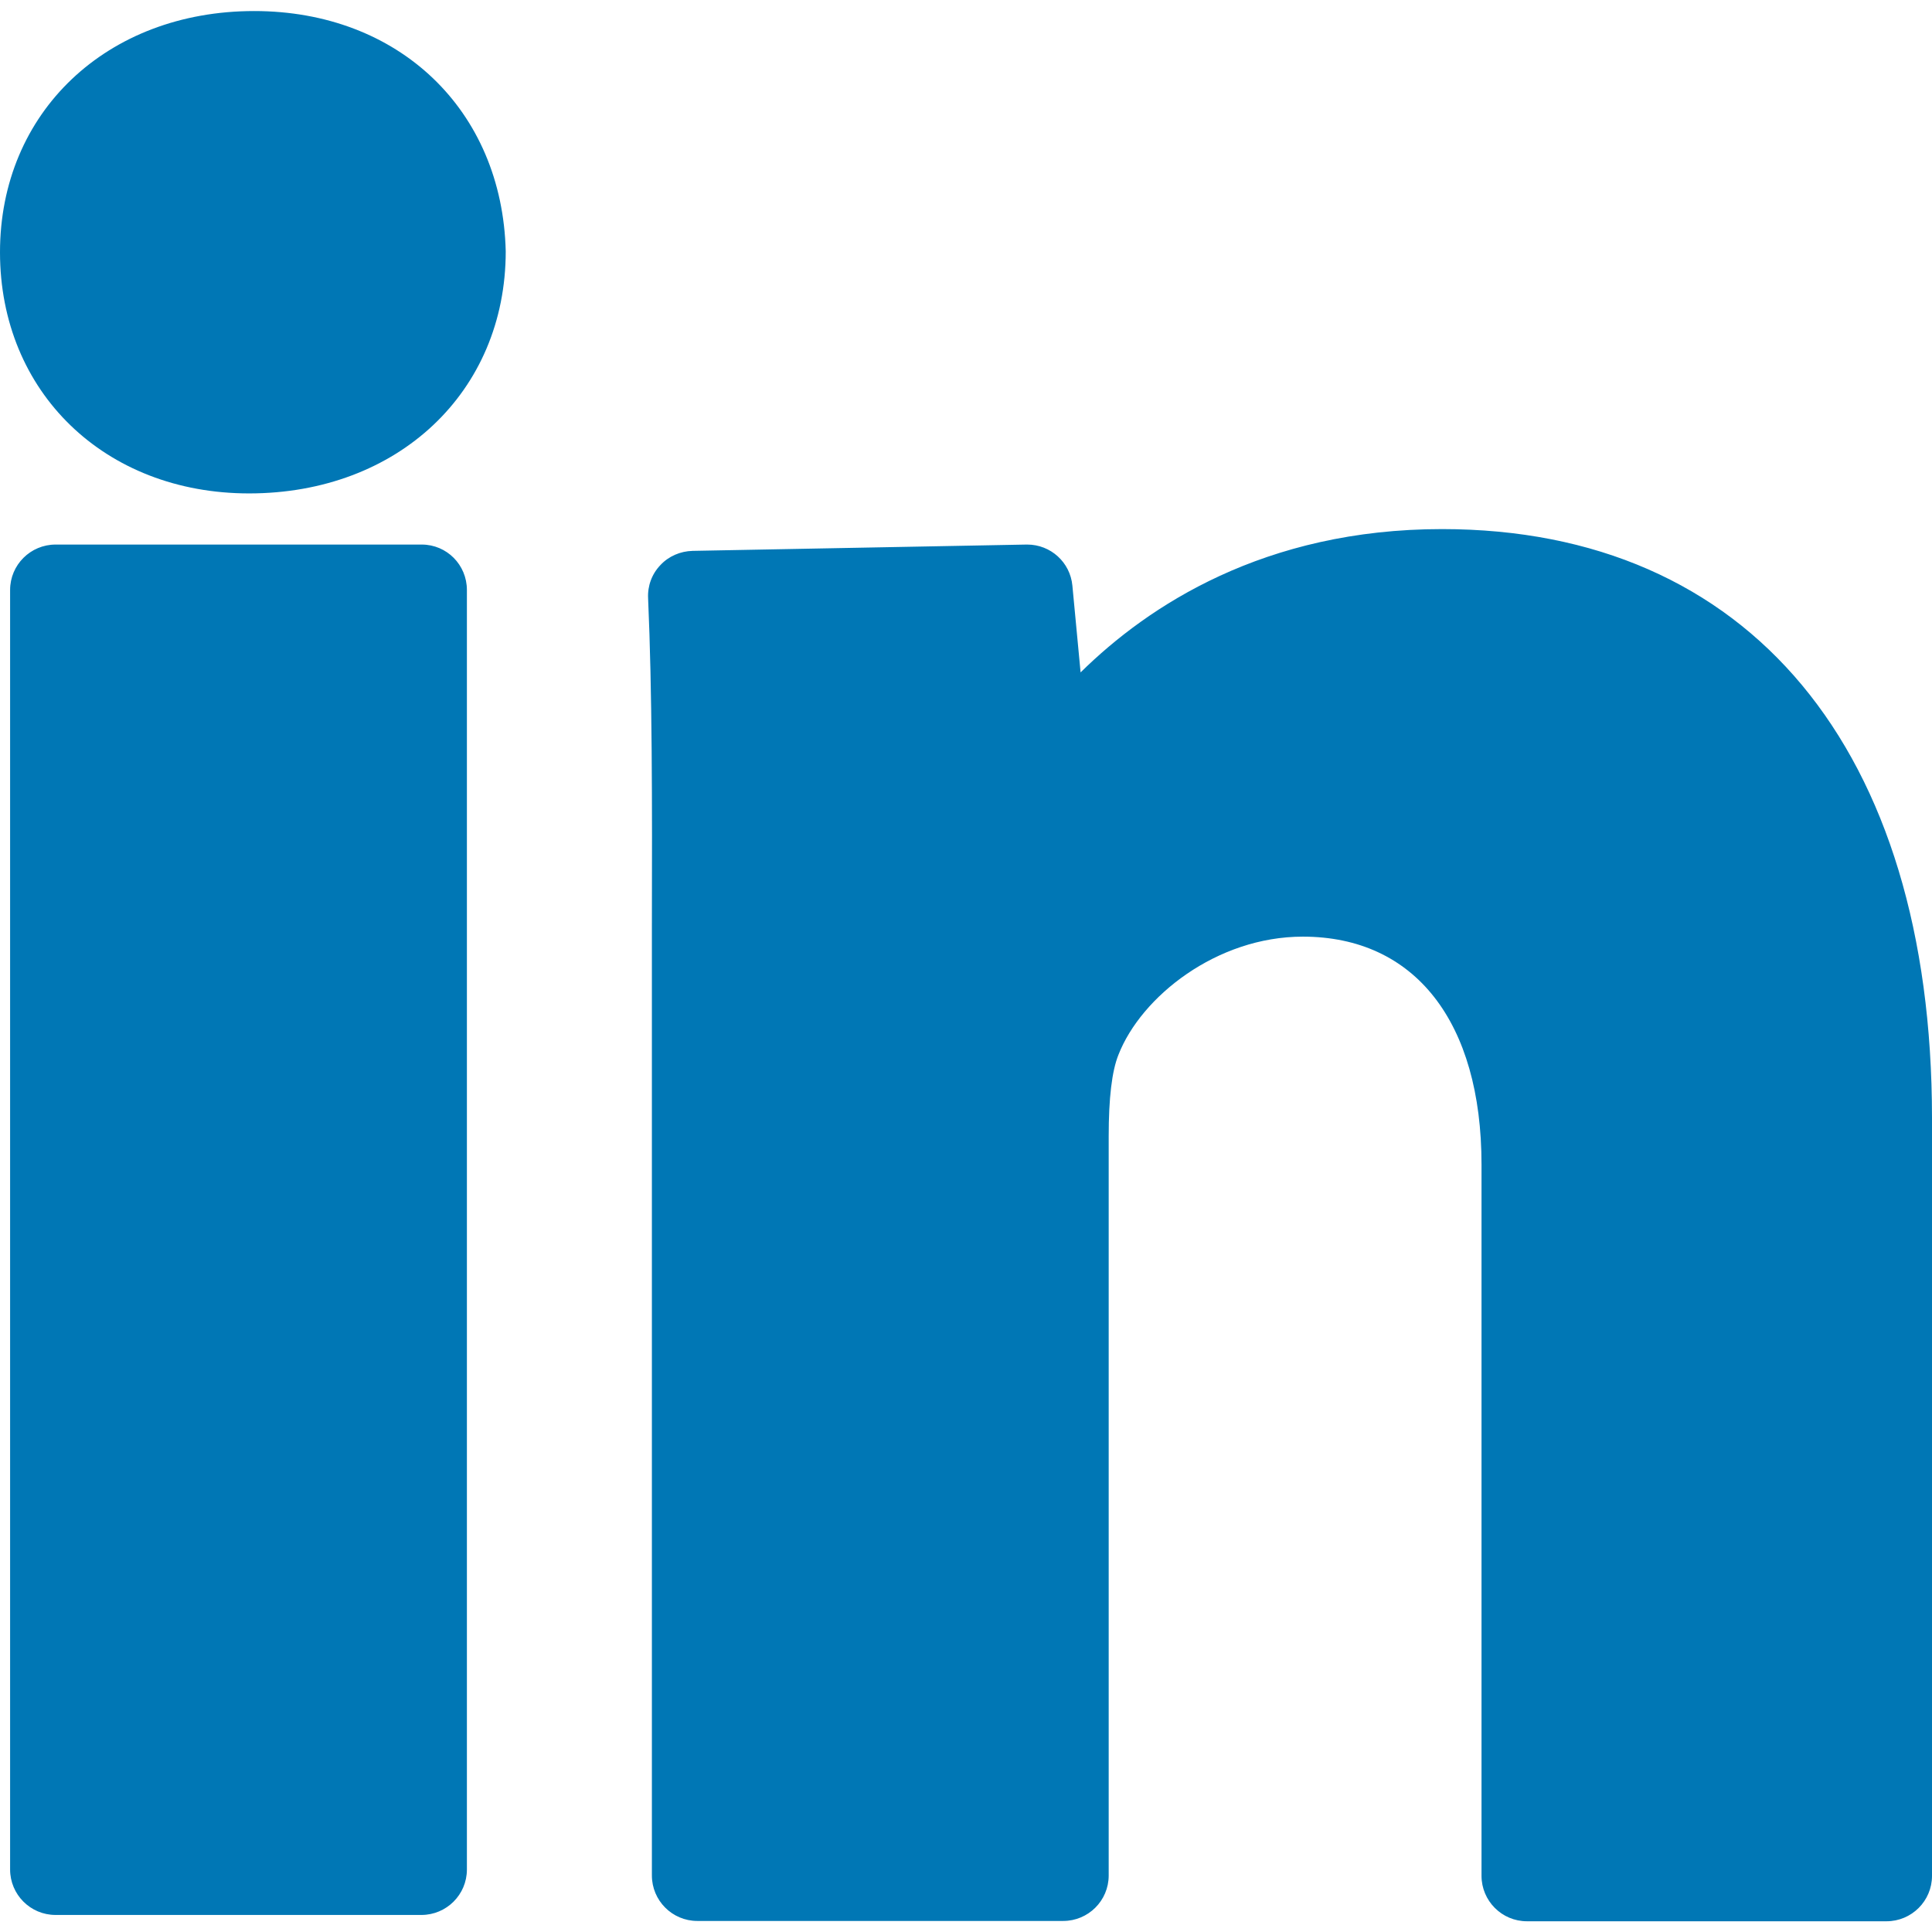 <?xml version="1.0" encoding="utf-8"?>
<!-- Generator: Adobe Illustrator 23.0.3, SVG Export Plug-In . SVG Version: 6.00 Build 0)  -->
<svg version="1.1" id="Capa_1" xmlns="http://www.w3.org/2000/svg" xmlns:xlink="http://www.w3.org/1999/xlink" x="0px" y="0px"
	 viewBox="0 0 612 612" style="enable-background:new 0 0 612 612;" xml:space="preserve">
<style type="text/css">
	.st0{fill:#0077B5;}
</style>
<g>
	<g id="linkedin">
		<g>
			<path class="st0" d="M133.6,172.5h-116c-7.9,0-14.4,6.4-14.4,14.4v405.3c0,7.9,6.4,14.4,14.4,14.4h115.9
				c7.9,0,14.4-6.4,14.4-14.4V186.9C147.9,178.9,141.5,172.5,133.6,172.5z M456.8,167.6c-56.3,0-93.1,24.3-114.5,45.4l-2.6-27.5
				c-0.7-7.4-6.9-13-14.3-13h-0.3l-105.7,2c-3.9,0.1-7.6,1.7-10.2,4.5c-2.7,2.8-4.1,6.6-3.9,10.5c1.3,29.6,1.3,64.2,1.2,104.2v300.4
				c0,7.9,6.4,14.4,14.4,14.4h115.9c7.9,0,14.4-6.4,14.4-14.4V359.9c0-12,1-20.6,3.1-25.8c7.2-18.4,31.1-37.4,58.4-37.4
				c35.5,0,56.6,27,56.6,72.2v225.3c0,7.9,6.4,14.4,14.4,14.4h113.9c7.9,0,14.4-6.4,14.4-14.4v-240C612,237.3,554,167.6,456.8,167.6
				z M80.5,3.5C33.8,3.5,0,35.6,0,79.9s33.2,76.4,78.9,76.4c47.1,0,81.3-32.1,81.3-76.7C159.1,34.8,126.3,3.5,80.5,3.5z"/>
		</g>
	</g>
</g>
</svg>
